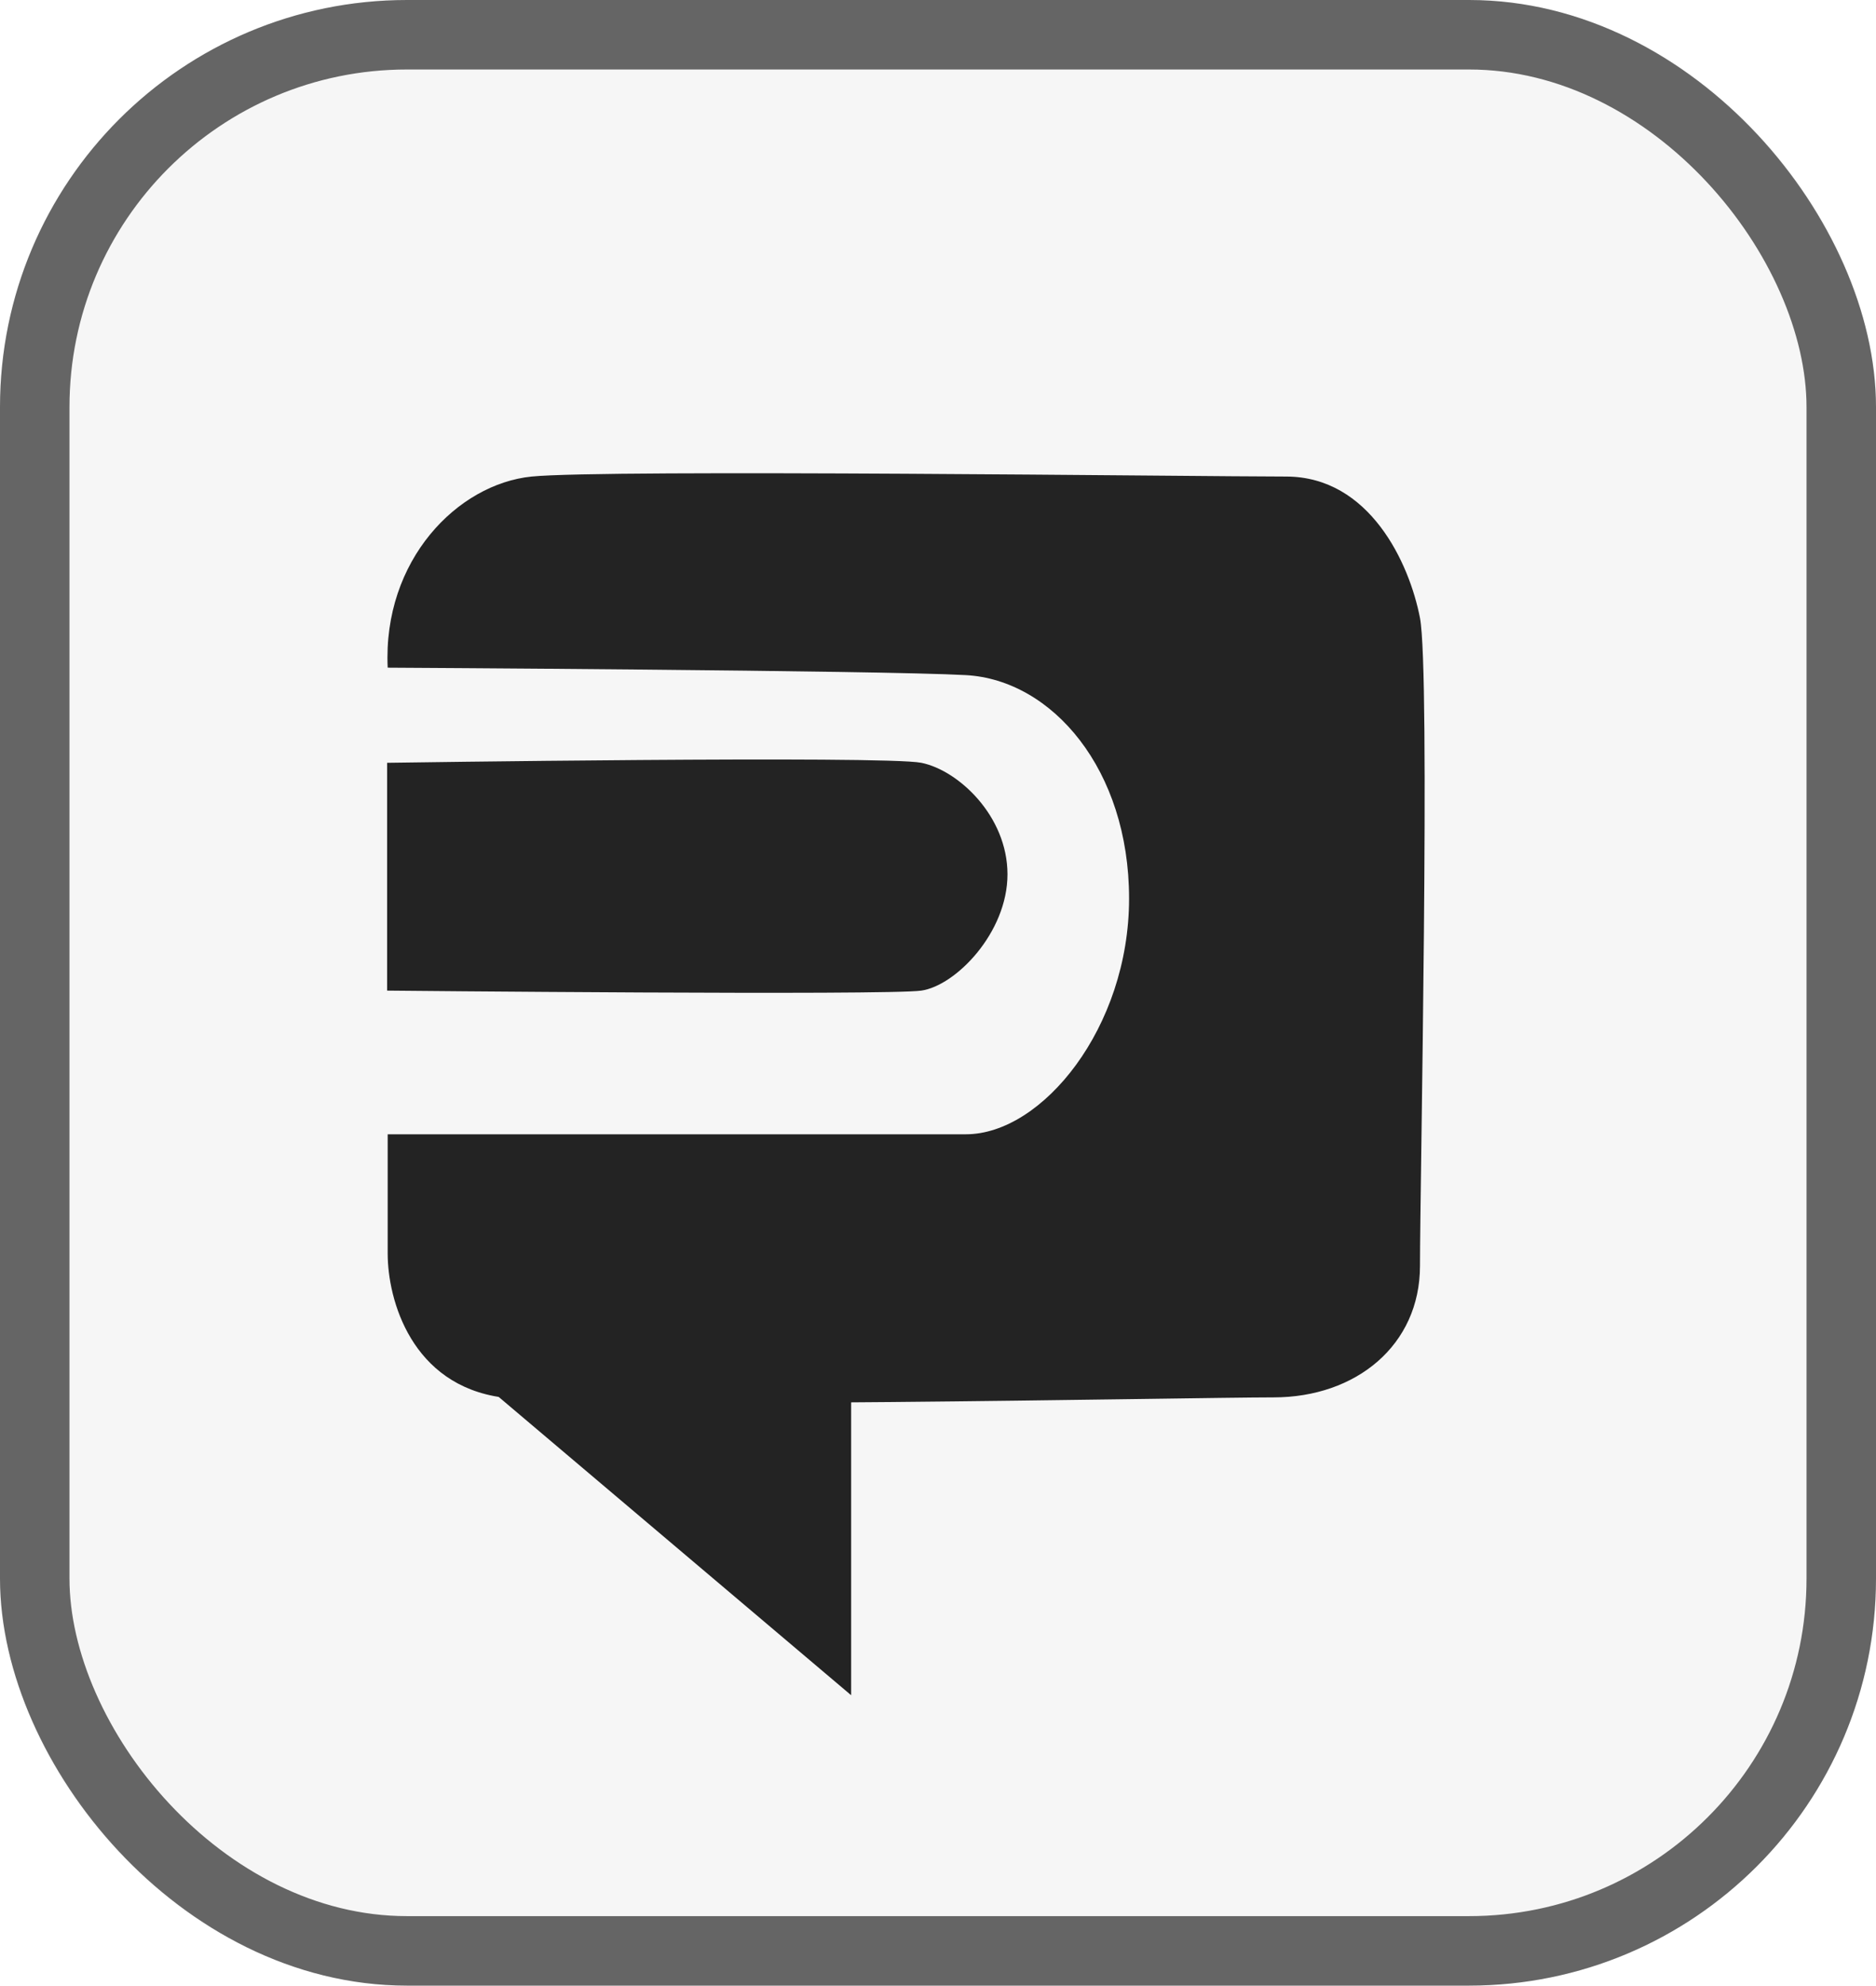<svg width="378" height="400" viewBox="0 0 378 400" fill="none" xmlns="http://www.w3.org/2000/svg">
<rect width="378" height="400" rx="82" fill="#F6F6F6"/>
<rect x="7" y="7" width="364" height="386" rx="75" stroke="#2E2E2E" stroke-opacity="0.72" stroke-width="14"/>
<path d="M78 199.557V153.665C78 153.665 178.198 152.169 185.639 153.665C193.079 155.162 202.989 164.358 203 176.112C203.011 187.866 192.583 198.559 185.639 199.557C178.694 200.554 78 199.557 78 199.557Z" fill="#232323"/>
<path d="M171.5 341.5L87 270H171.5V341.5Z" fill="#232323"/>
<g filter="url(#filter0_d_45_1167)">
<path d="M107.116 92C92.231 93.5 77.117 108.798 78.115 130.5C78.115 130.5 177.231 131.038 194.616 132C212 132.962 227.5 151 227.5 177C227.5 203 210 224.5 194.616 224.5H78.115V248.5C78.115 258 83 275 101.116 277.5C119.231 280 240 277.5 256.616 277.5C273.231 277.5 286.116 267 286.116 251C286.116 235 288.231 131.5 286.116 120.5C284 109.5 276 92 259.116 92C242.231 92 122 90.5 107.116 92Z" fill="#232323"/>
</g>
<defs>
<filter id="filter0_d_45_1167" x="74.069" y="91.333" width="216.987" height="195.278" filterUnits="userSpaceOnUse" color-interpolation-filters="sRGB">
<feFlood flood-opacity="0" result="BackgroundImageFix"/>
<feColorMatrix in="SourceAlpha" type="matrix" values="0 0 0 0 0 0 0 0 0 0 0 0 0 0 0 0 0 0 127 0" result="hardAlpha"/>
<feOffset dy="4"/>
<feGaussianBlur stdDeviation="2"/>
<feComposite in2="hardAlpha" operator="out"/>
<feColorMatrix type="matrix" values="0 0 0 0 0 0 0 0 0 0 0 0 0 0 0 0 0 0 0.25 0"/>
<feBlend mode="normal" in2="BackgroundImageFix" result="effect1_dropShadow_45_1167"/>
<feBlend mode="normal" in="SourceGraphic" in2="effect1_dropShadow_45_1167" result="shape"/>
</filter>
</defs>
</svg>
